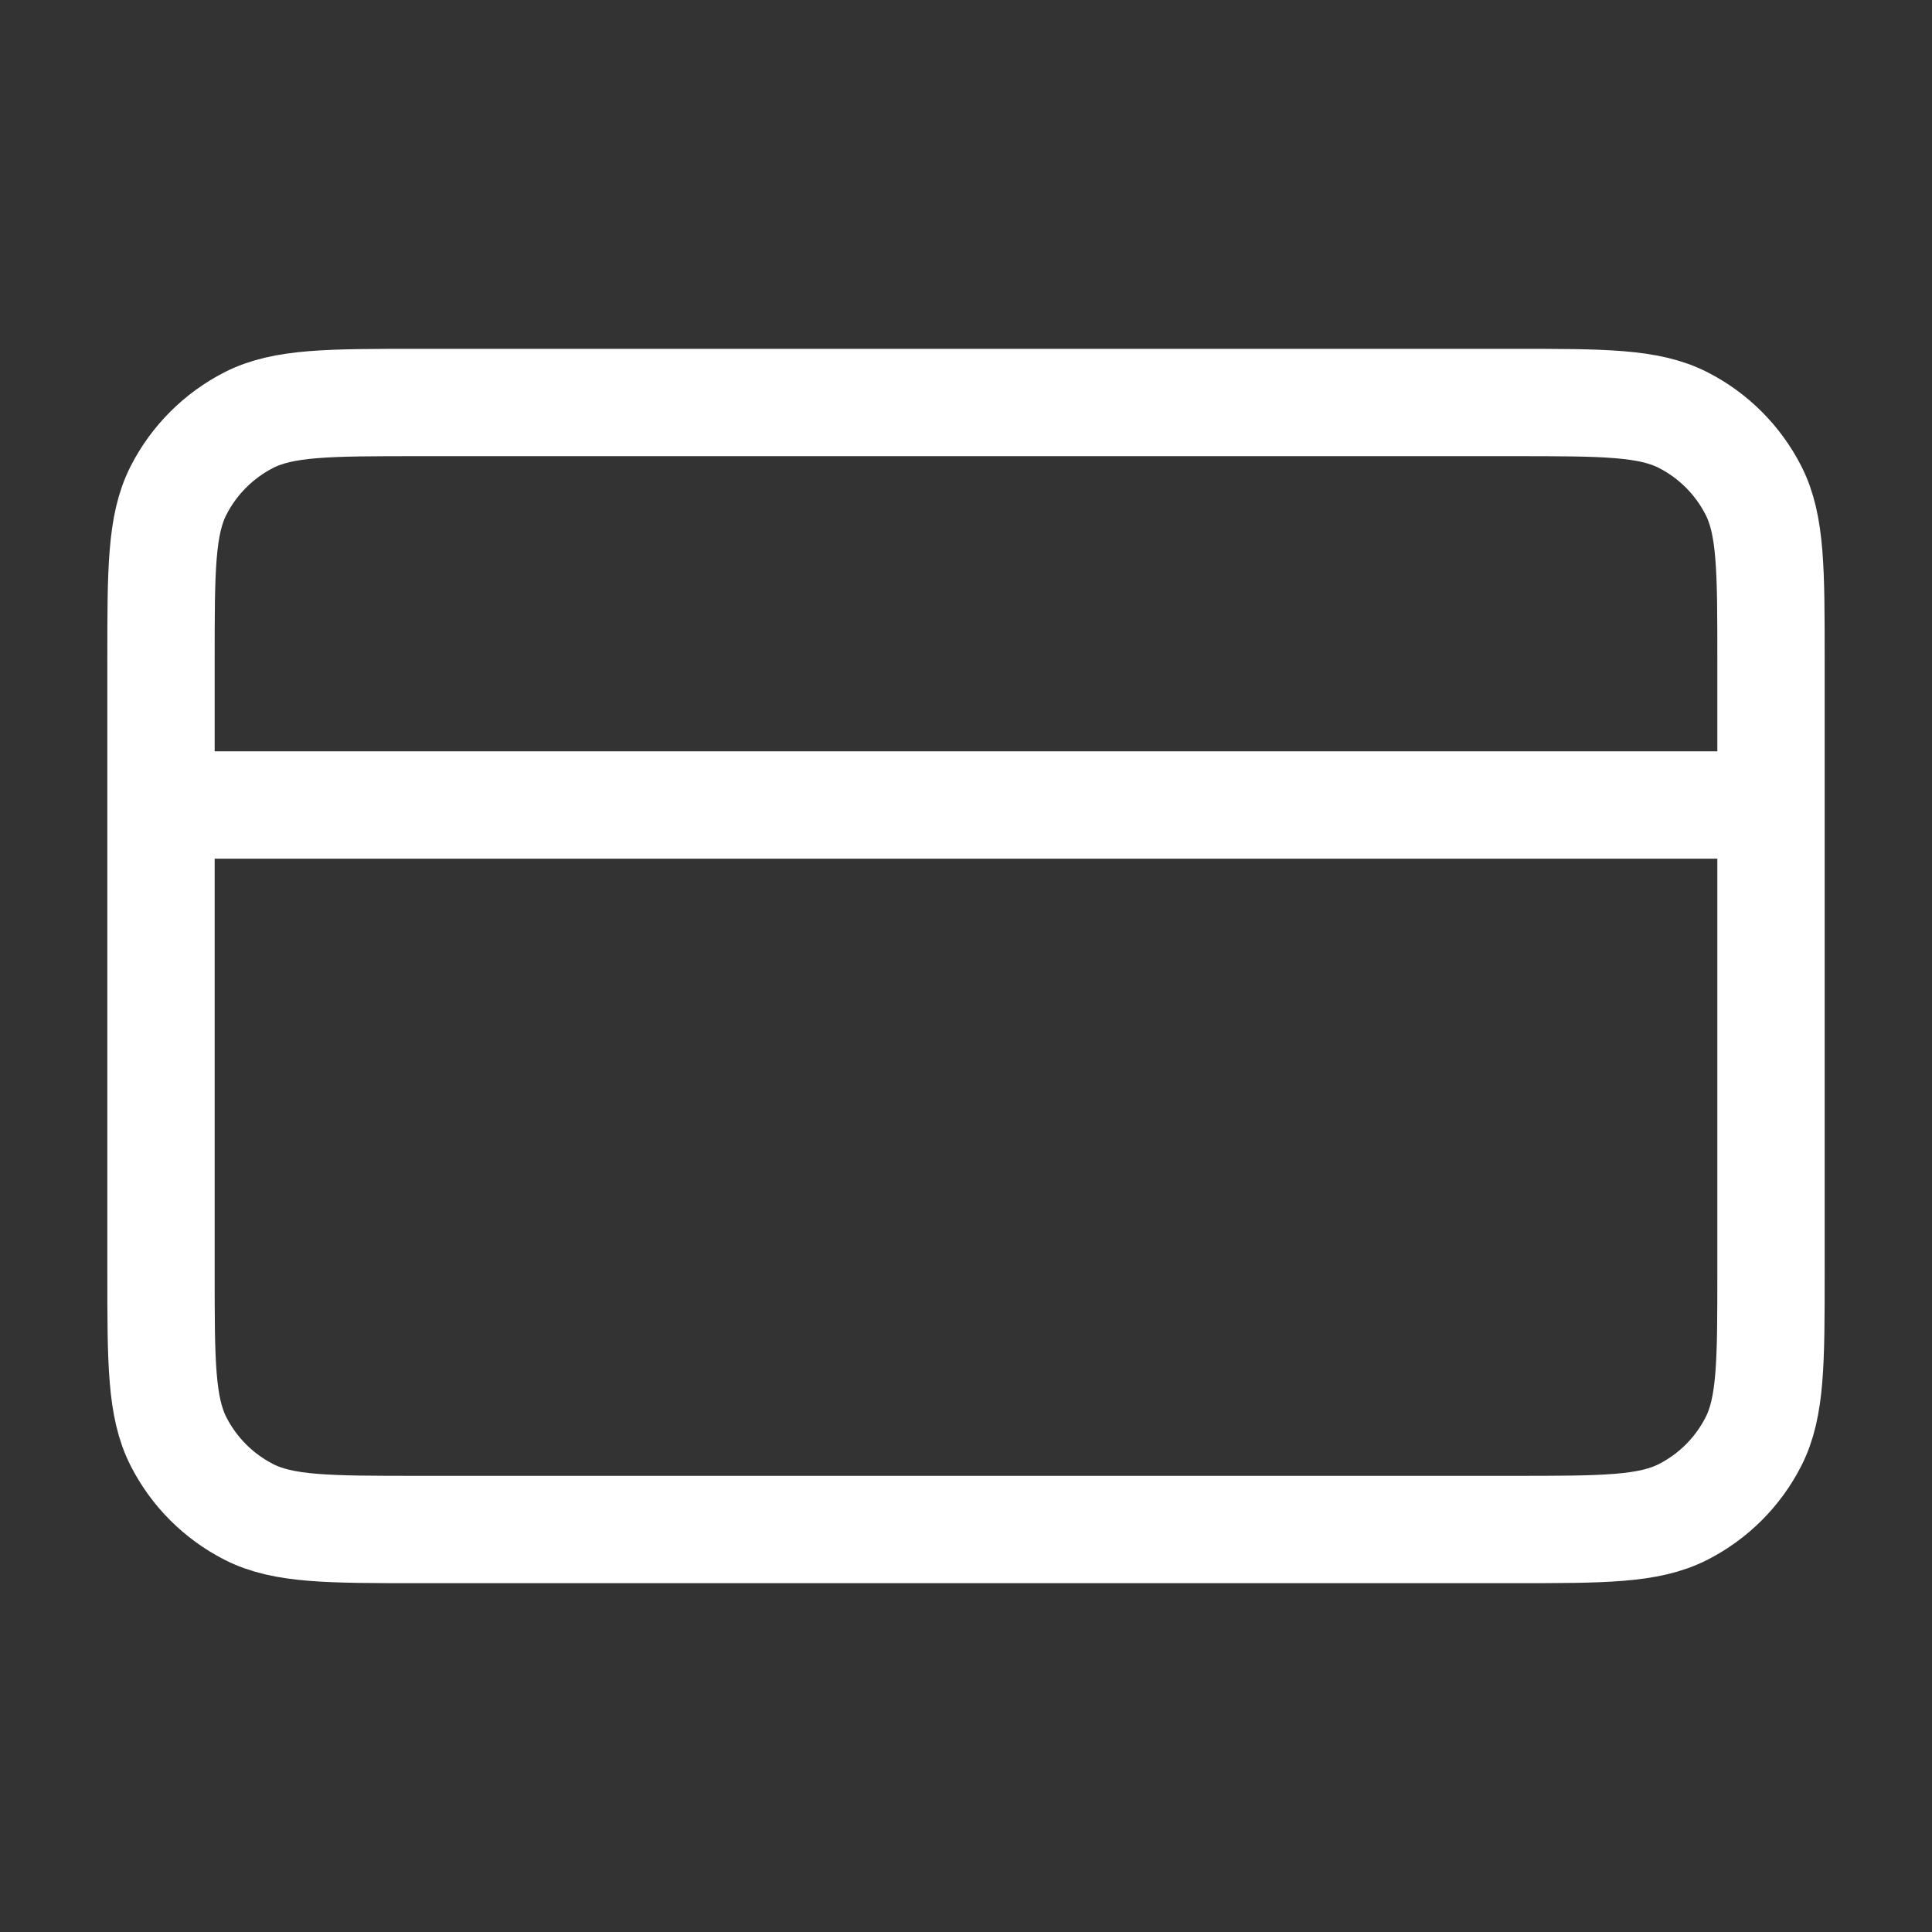 <svg width="36" height="36" viewBox="0 0 36 36" fill="none" xmlns="http://www.w3.org/2000/svg">
<rect x="0" y="0" width="36" height="36" fill="#333333" stroke="none"/>
<path d="M33 15H3M3 12.3L3 23.7C3 25.38 3 26.22 3.327 26.862C3.615 27.427 4.074 27.885 4.638 28.173C5.28 28.5 6.12 28.5 7.8 28.5L28.2 28.5C29.88 28.5 30.72 28.5 31.362 28.173C31.927 27.885 32.385 27.427 32.673 26.862C33 26.22 33 25.38 33 23.7V12.3C33 10.62 33 9.78 32.673 9.138C32.385 8.574 31.927 8.115 31.362 7.827C30.72 7.5 29.88 7.5 28.2 7.5L7.8 7.5C6.12 7.5 5.28 7.5 4.638 7.827C4.074 8.115 3.615 8.574 3.327 9.138C3 9.78 3 10.62 3 12.3Z" stroke="white" stroke-width="2" stroke-linecap="round" stroke-linejoin="round"/>
</svg>
